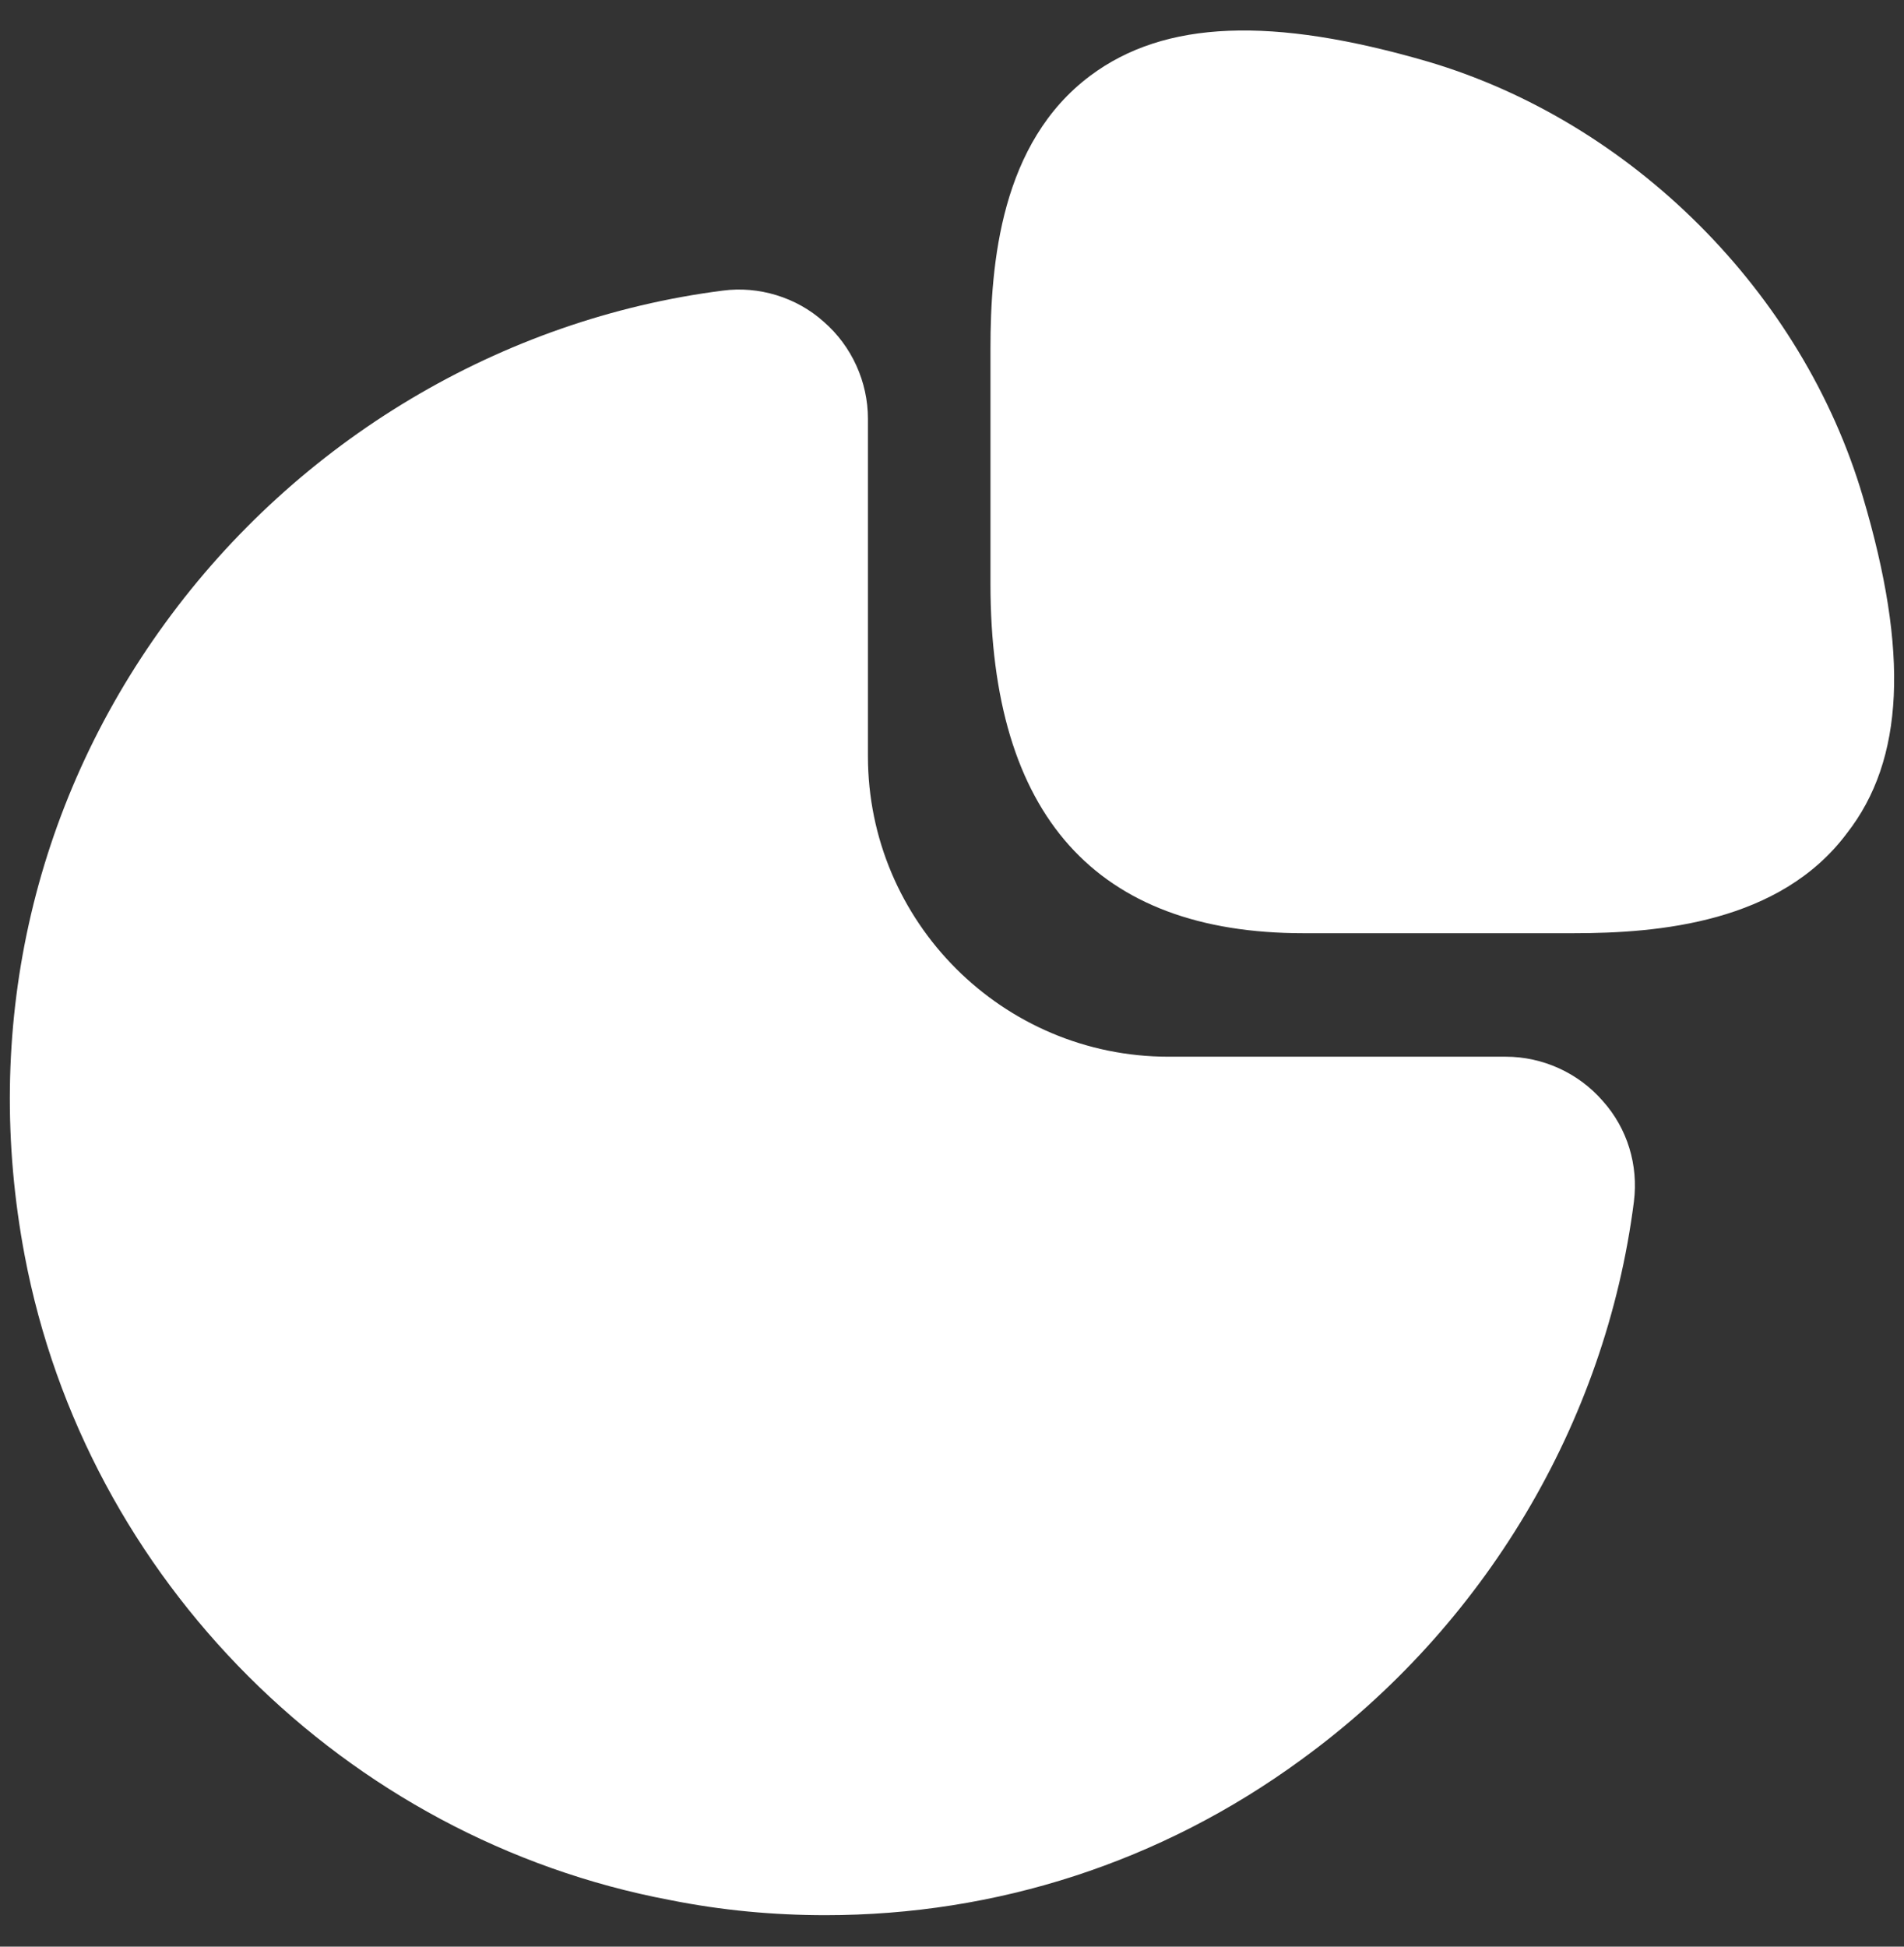 <svg width="45" height="46" viewBox="0 0 45 46" fill="none" xmlns="http://www.w3.org/2000/svg">
<rect x="0" y="0" width="45" height="46" fill="#333333" stroke="none"/>
<path d="M44.029 11.742C42.604 6.91 38.573 2.879 33.741 1.454C30.067 0.385 27.529 0.474 25.77 1.788C23.654 3.369 23.409 6.219 23.409 8.246V13.79C23.409 19.268 25.903 22.052 30.802 22.052H37.193C39.197 22.052 42.069 21.807 43.65 19.691C45.008 17.954 45.12 15.416 44.029 11.742Z" fill="white"/>
<path d="M37.881 26.017C37.302 25.349 36.456 24.97 35.588 24.97H27.616C23.697 24.97 20.513 21.786 20.513 17.867V9.895C20.513 9.027 20.134 8.18 19.466 7.601C18.82 7.022 17.93 6.755 17.084 6.867C11.851 7.535 7.041 10.407 3.901 14.727C0.739 19.069 -0.419 24.369 0.583 29.668C2.031 37.328 8.154 43.452 15.837 44.899C17.061 45.144 18.286 45.256 19.511 45.256C23.541 45.256 27.438 44.009 30.756 41.581C35.075 38.442 37.948 33.632 38.616 28.399C38.727 27.531 38.46 26.662 37.881 26.017Z" fill="white"/>
</svg>
